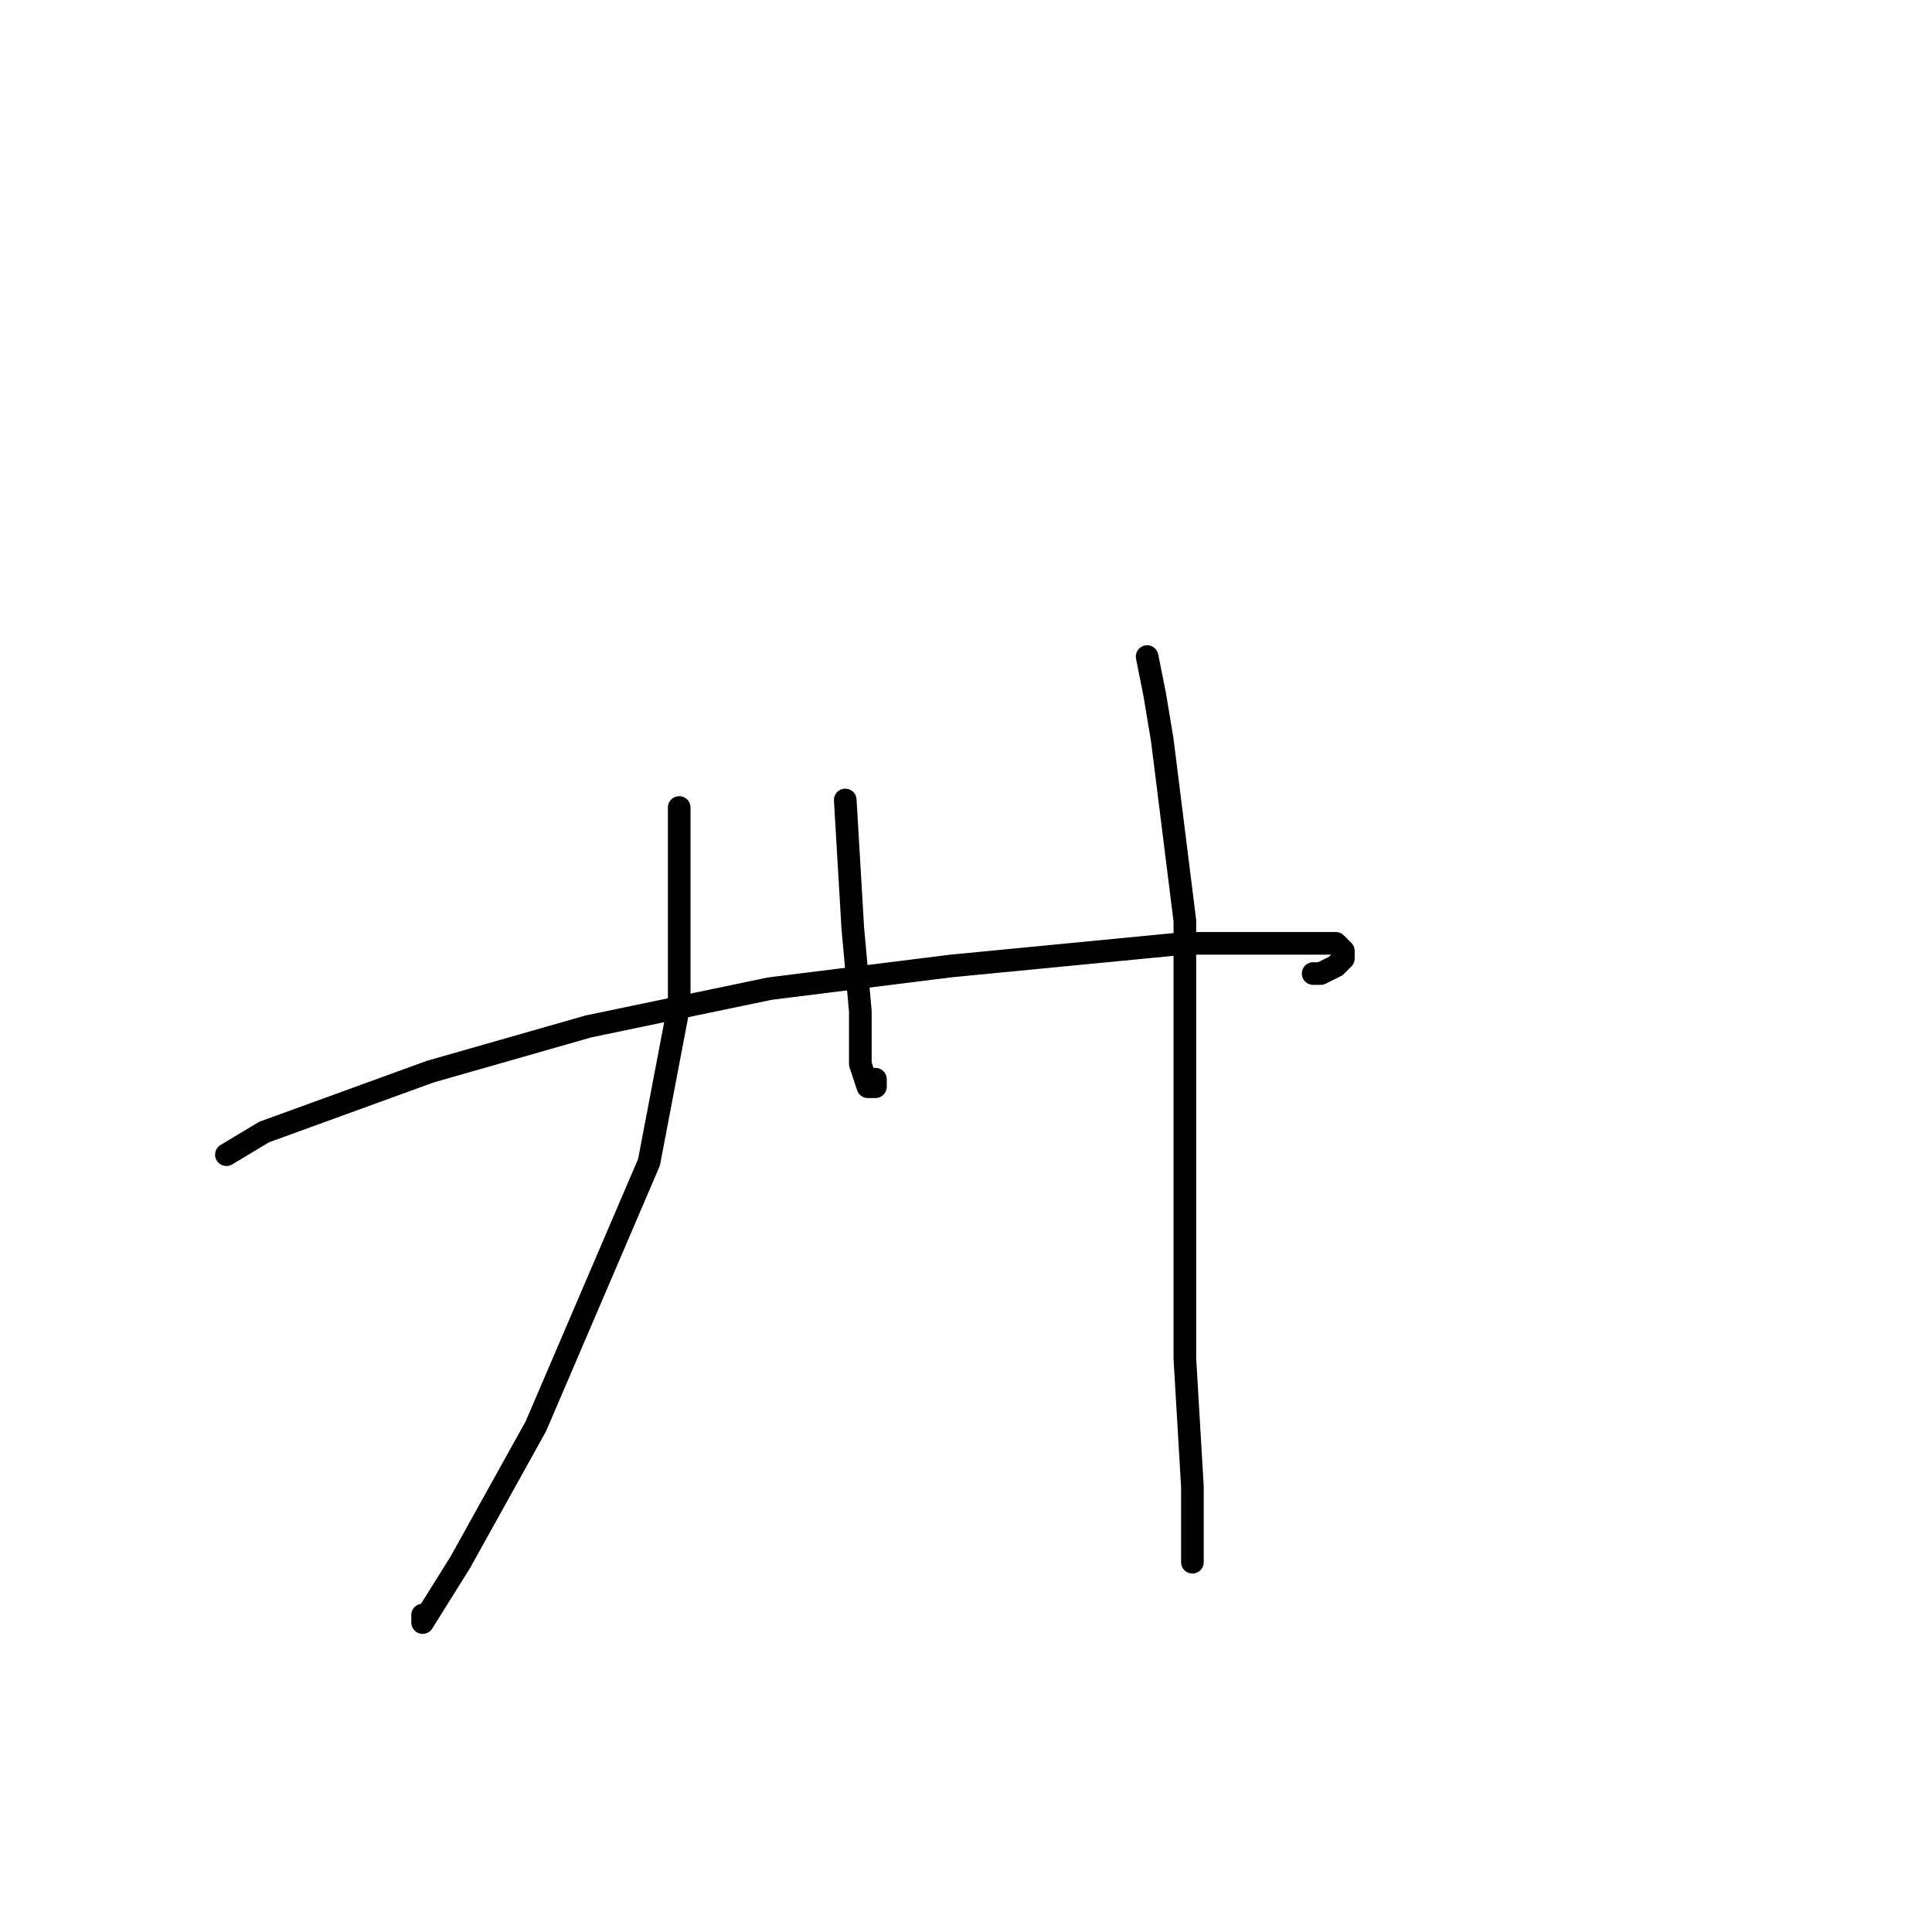 <?xml version="1.0" standalone="no"?>
    <svg width="256" height="256" xmlns="http://www.w3.org/2000/svg" version="1.1">
    <polyline stroke="black" stroke-width="3" stroke-linecap="round" fill="transparent" stroke-linejoin="round" points="90 107 90 117 90 133 86 154 71 189 61 207 56 215 56 214 56 214 " />
        <polyline stroke="black" stroke-width="3" stroke-linecap="round" fill="transparent" stroke-linejoin="round" points="112 106 113 123 114 134 114 141 115 144 116 144 116 143 116 143 " />
        <polyline stroke="black" stroke-width="3" stroke-linecap="round" fill="transparent" stroke-linejoin="round" points="152 87 153 92 154 98 157 122 157 142 157 162 157 180 158 197 158 201 158 206 158 207 158 206 158 206 " />
        <polyline stroke="black" stroke-width="3" stroke-linecap="round" fill="transparent" stroke-linejoin="round" points="30 153 35 150 57 142 78 136 102 131 126 128 157 125 171 125 177 125 178 126 178 127 177 128 175 129 174 129 174 129 " />
        </svg>
